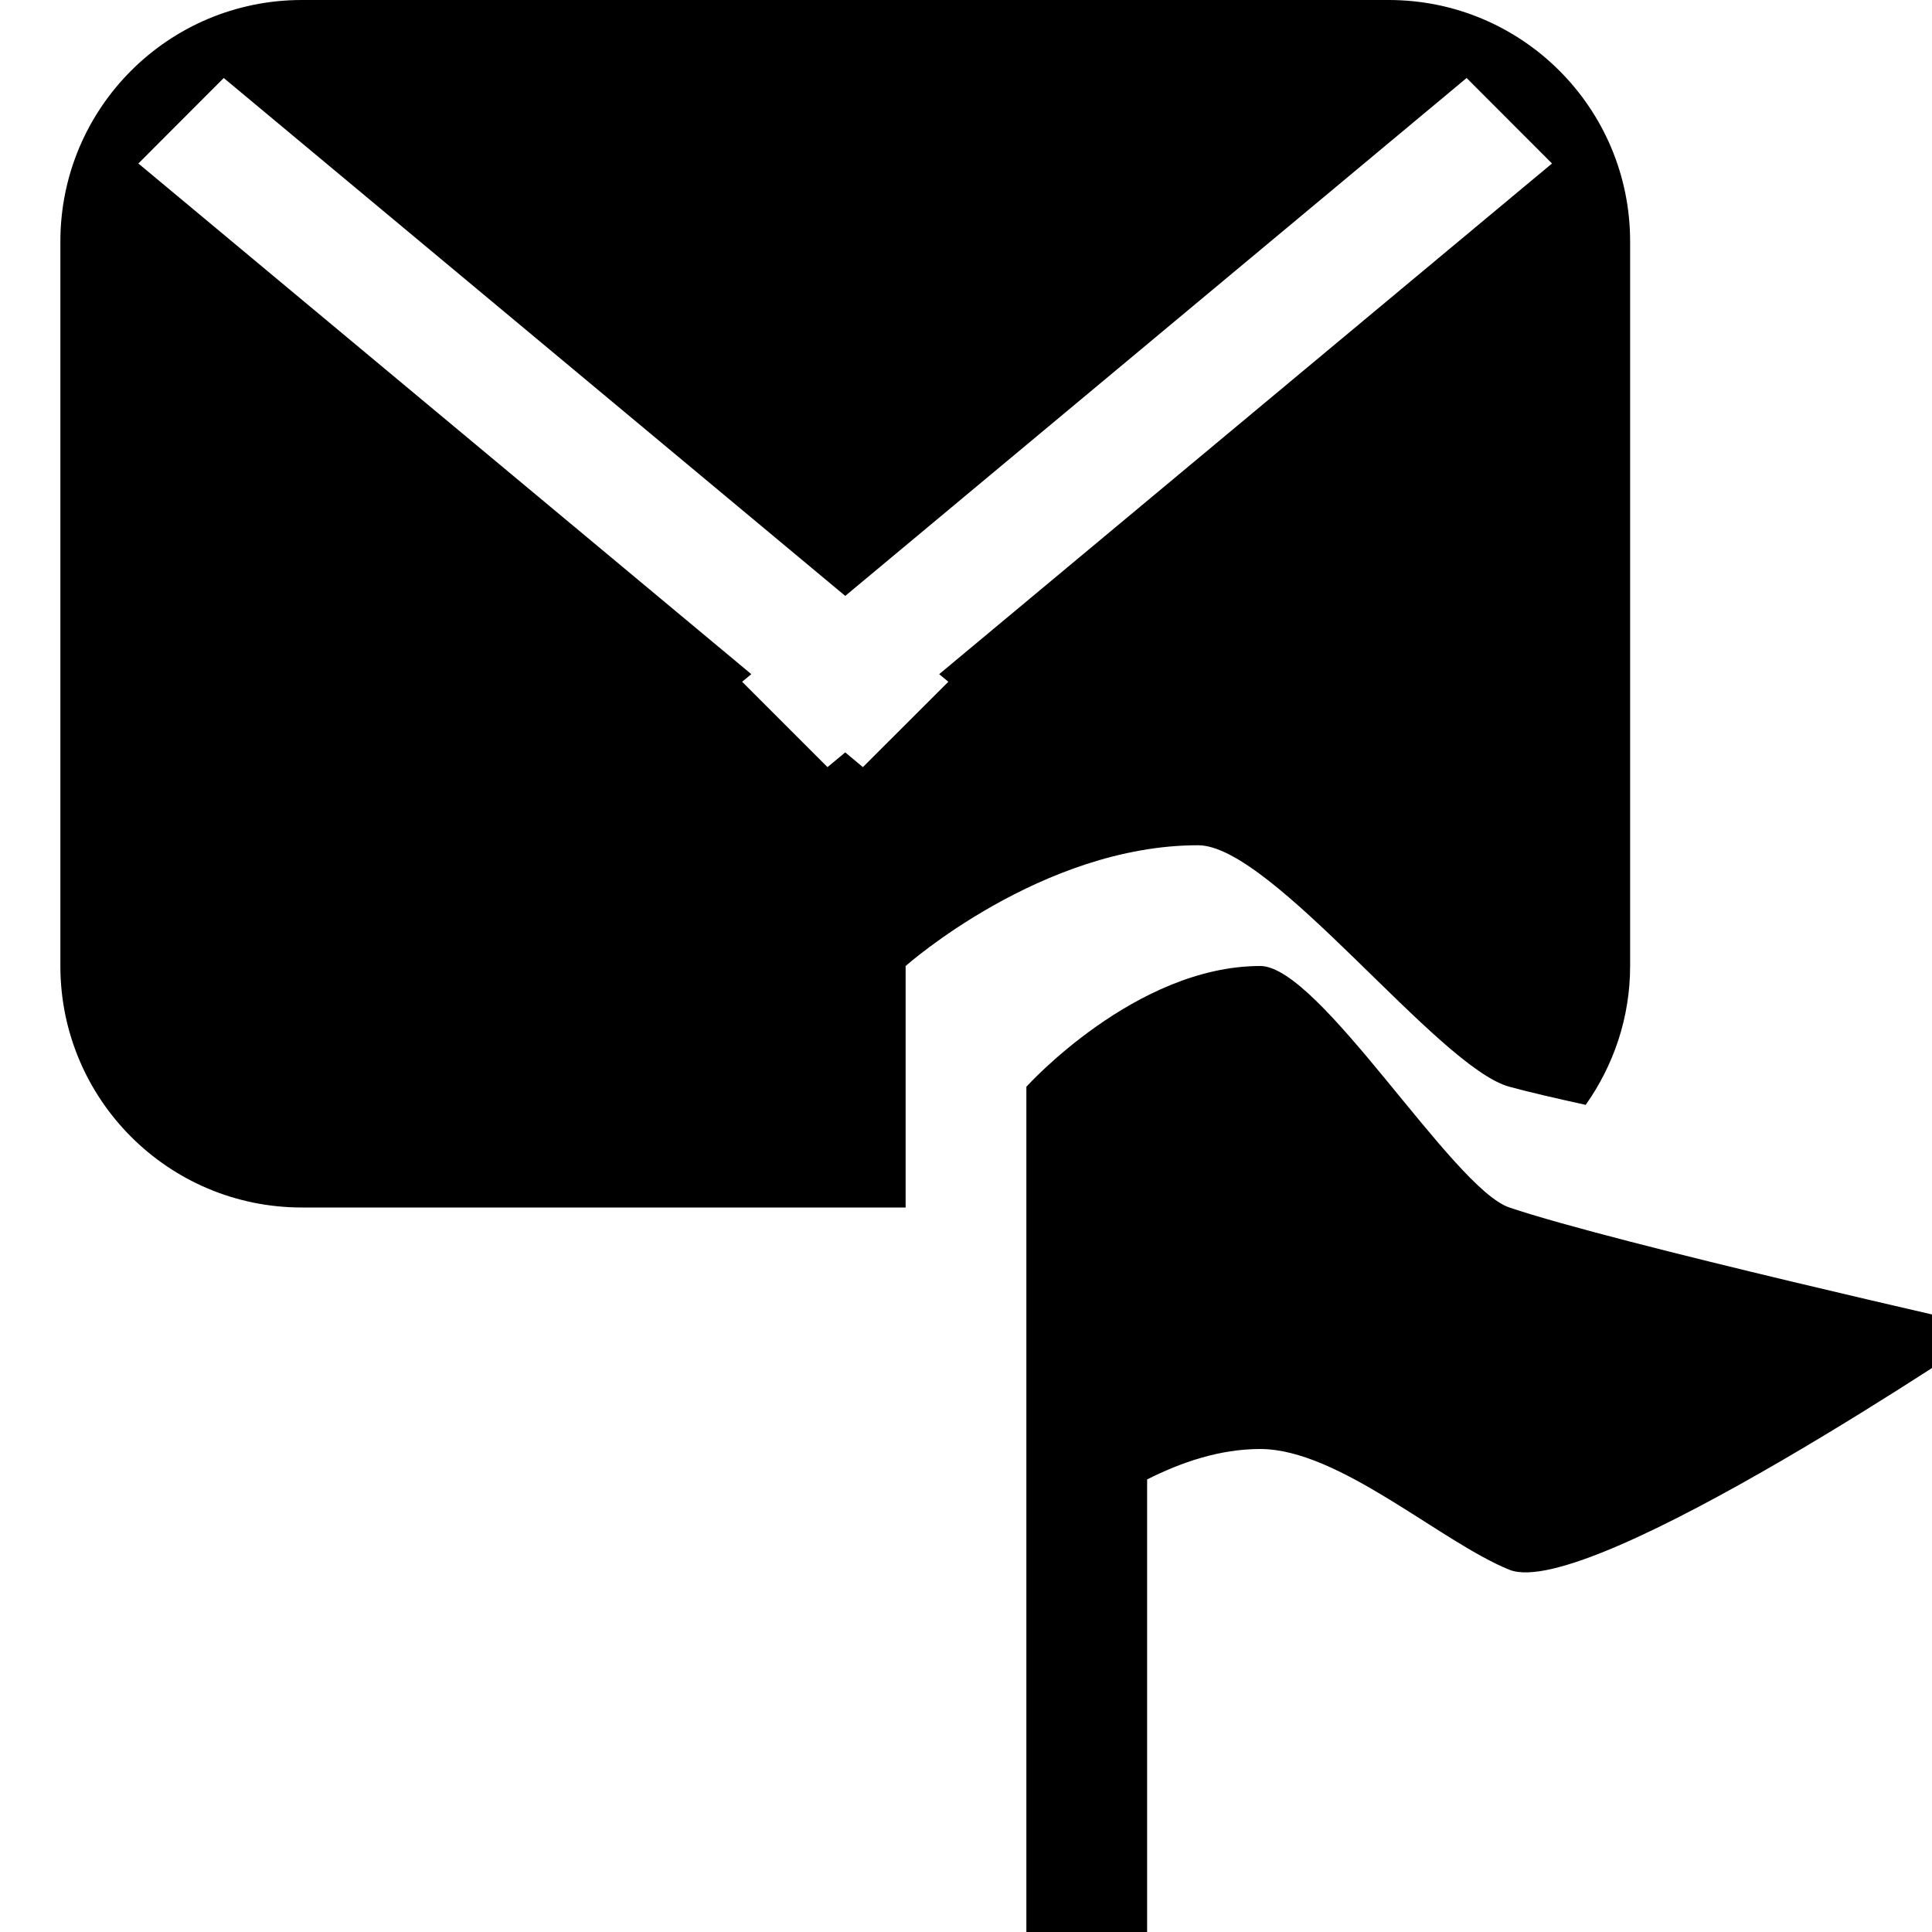 <svg xmlns="http://www.w3.org/2000/svg" xmlns:xlink="http://www.w3.org/1999/xlink" preserveAspectRatio="xMidYMid" width="16" height="16" viewBox="0 0 16 16">
  <defs>
    <style>
      .cls-1 {
        fill: #2e3f58;
        fill-rule: evenodd;
      }
    </style>
  </defs>
  <path d="M12.000,9.000 C11.410,8.840 10.038,7.000 9.422,7.000 C8.126,7.000 7.000,8.000 7.000,8.000 L7.000,10.000 L2.000,10.000 C0.895,10.000 0.000,9.105 0.000,8.000 L0.000,2.000 C0.000,0.895 0.895,-0.000 2.000,-0.000 L11.000,-0.000 C12.105,-0.000 13.000,0.895 13.000,2.000 L13.000,8.000 C13.000,8.429 12.862,8.825 12.632,9.150 C12.378,9.094 12.157,9.043 12.000,9.000 ZM11.646,0.646 L6.500,4.935 L1.353,0.646 L0.646,1.354 L5.722,5.583 L5.646,5.646 L6.353,6.353 L6.500,6.231 L6.646,6.353 L7.354,5.646 L7.278,5.583 L12.353,1.354 L11.646,0.646 ZM9.937,8.000 C10.430,8.000 11.528,9.840 12.000,10.000 C12.875,10.296 16.000,11.000 16.000,11.000 C16.000,11.000 12.661,13.267 12.000,13.000 C11.431,12.770 10.588,12.000 9.937,12.000 C9.600,12.000 9.282,12.110 9.000,12.252 L9.000,16.000 L8.000,16.000 L8.000,13.000 C8.000,13.000 8.000,13.000 8.000,13.000 L8.000,9.000 C8.000,9.000 8.901,8.000 9.937,8.000 Z" transform="translate(0.5)" />
</svg>

